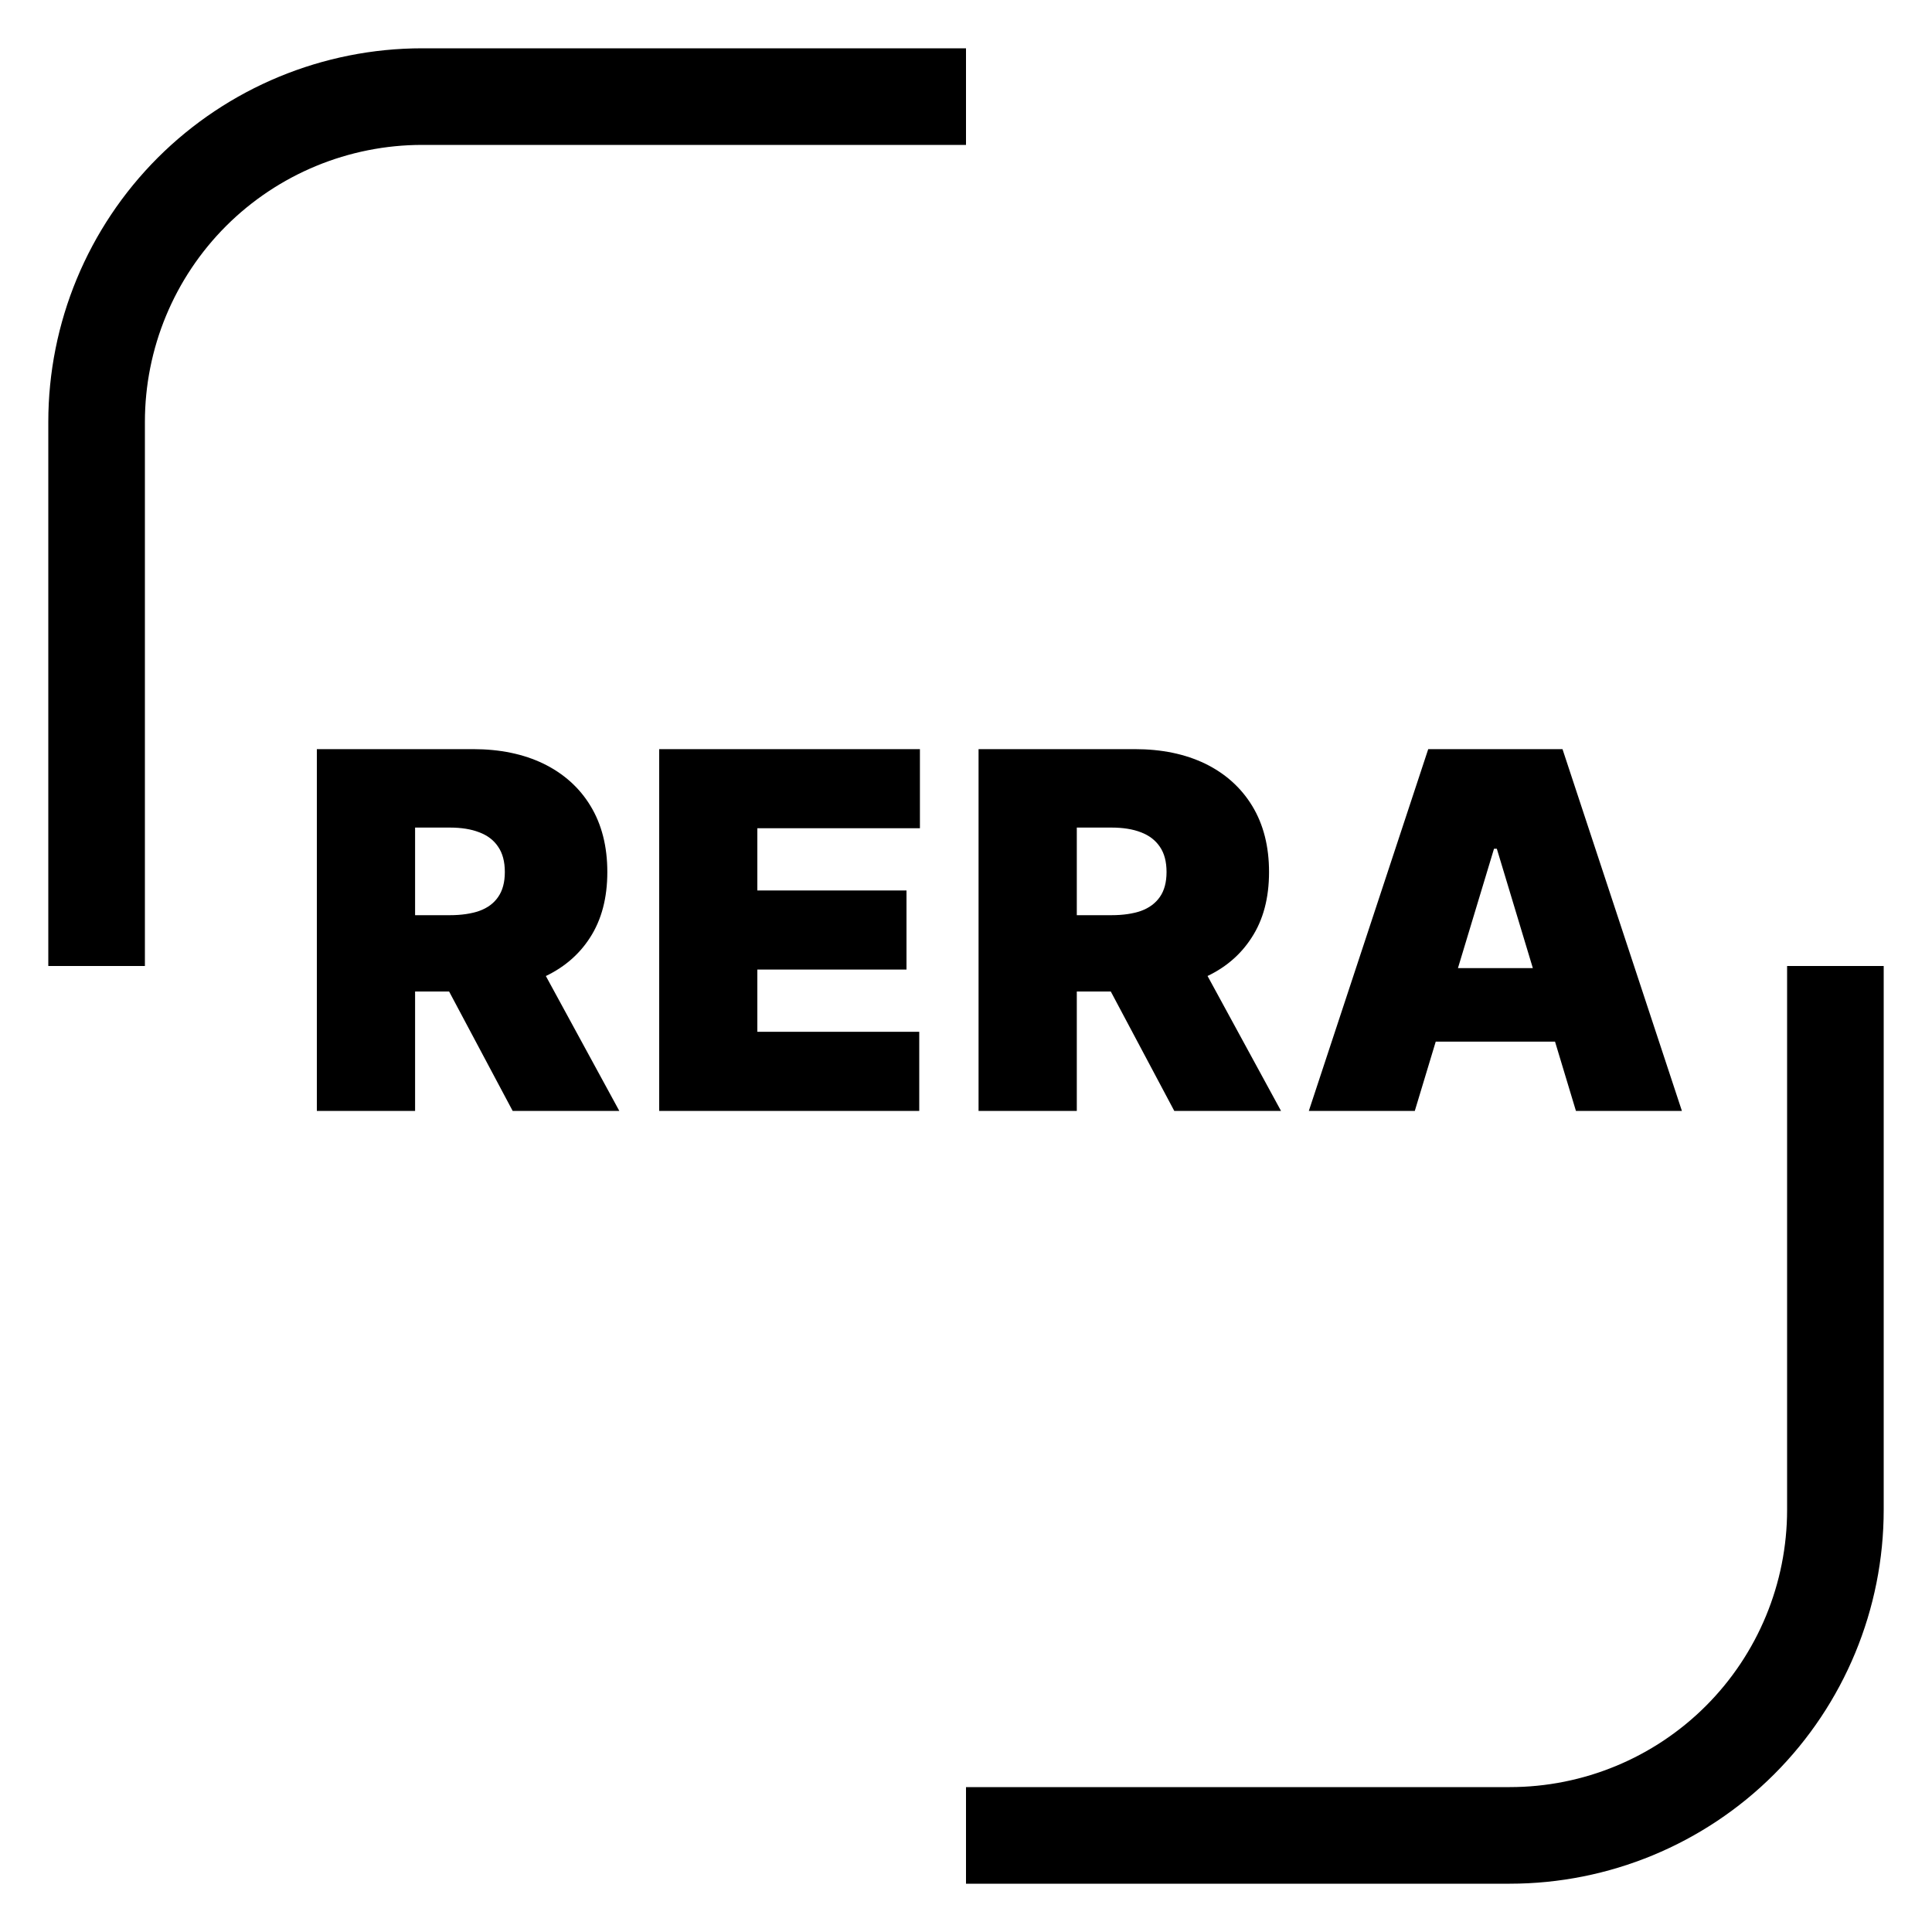 <svg width="20" height="20" viewBox="0 0 20 20" fill="none" xmlns="http://www.w3.org/2000/svg">
<path d="M10 1H4.371C3.477 1 2.619 1.355 1.987 1.986C1.355 2.618 1 3.474 1 4.368V10" stroke="#000000" stroke-miterlimit="10"/>
<path d="M10 19H15.629C16.523 19 17.381 18.645 18.013 18.013C18.645 17.381 19 16.523 19 15.629V10" stroke="#000000" stroke-miterlimit="10"/>
<path d="M3.28 11.5V7.755H4.897C5.175 7.755 5.418 7.805 5.627 7.906C5.835 8.008 5.998 8.153 6.113 8.343C6.229 8.534 6.287 8.762 6.287 9.027C6.287 9.296 6.227 9.522 6.108 9.706C5.99 9.89 5.823 10.029 5.609 10.123C5.395 10.217 5.146 10.264 4.861 10.264H3.895V9.474H4.656C4.775 9.474 4.877 9.459 4.961 9.43C5.047 9.399 5.112 9.351 5.157 9.285C5.203 9.219 5.226 9.133 5.226 9.027C5.226 8.92 5.203 8.833 5.157 8.766C5.112 8.698 5.047 8.648 4.961 8.616C4.877 8.583 4.775 8.567 4.656 8.567H4.297V11.5H3.28ZM5.475 9.781L6.411 11.5H5.307L4.392 9.781H5.475ZM6.824 11.5V7.755H9.523V8.574H7.84V9.218H9.384V10.037H7.84V10.681H9.516V11.5H6.824ZM10.13 11.5V7.755H11.747C12.025 7.755 12.268 7.805 12.477 7.906C12.685 8.008 12.847 8.153 12.963 8.343C13.079 8.534 13.137 8.762 13.137 9.027C13.137 9.296 13.077 9.522 12.957 9.706C12.839 9.89 12.673 10.029 12.458 10.123C12.245 10.217 11.996 10.264 11.71 10.264H10.745V9.474H11.505C11.625 9.474 11.727 9.459 11.811 9.43C11.896 9.399 11.961 9.351 12.007 9.285C12.053 9.219 12.076 9.133 12.076 9.027C12.076 8.92 12.053 8.833 12.007 8.766C11.961 8.698 11.896 8.648 11.811 8.616C11.727 8.583 11.625 8.567 11.505 8.567H11.147V11.5H10.13ZM12.325 9.781L13.261 11.5H12.156L11.242 9.781H12.325ZM14.646 11.5H13.549L14.785 7.755H16.175L17.411 11.5H16.314L15.495 8.786H15.466L14.646 11.5ZM14.441 10.022H16.504V10.783H14.441V10.022Z" fill="#000000"/>
</svg>
